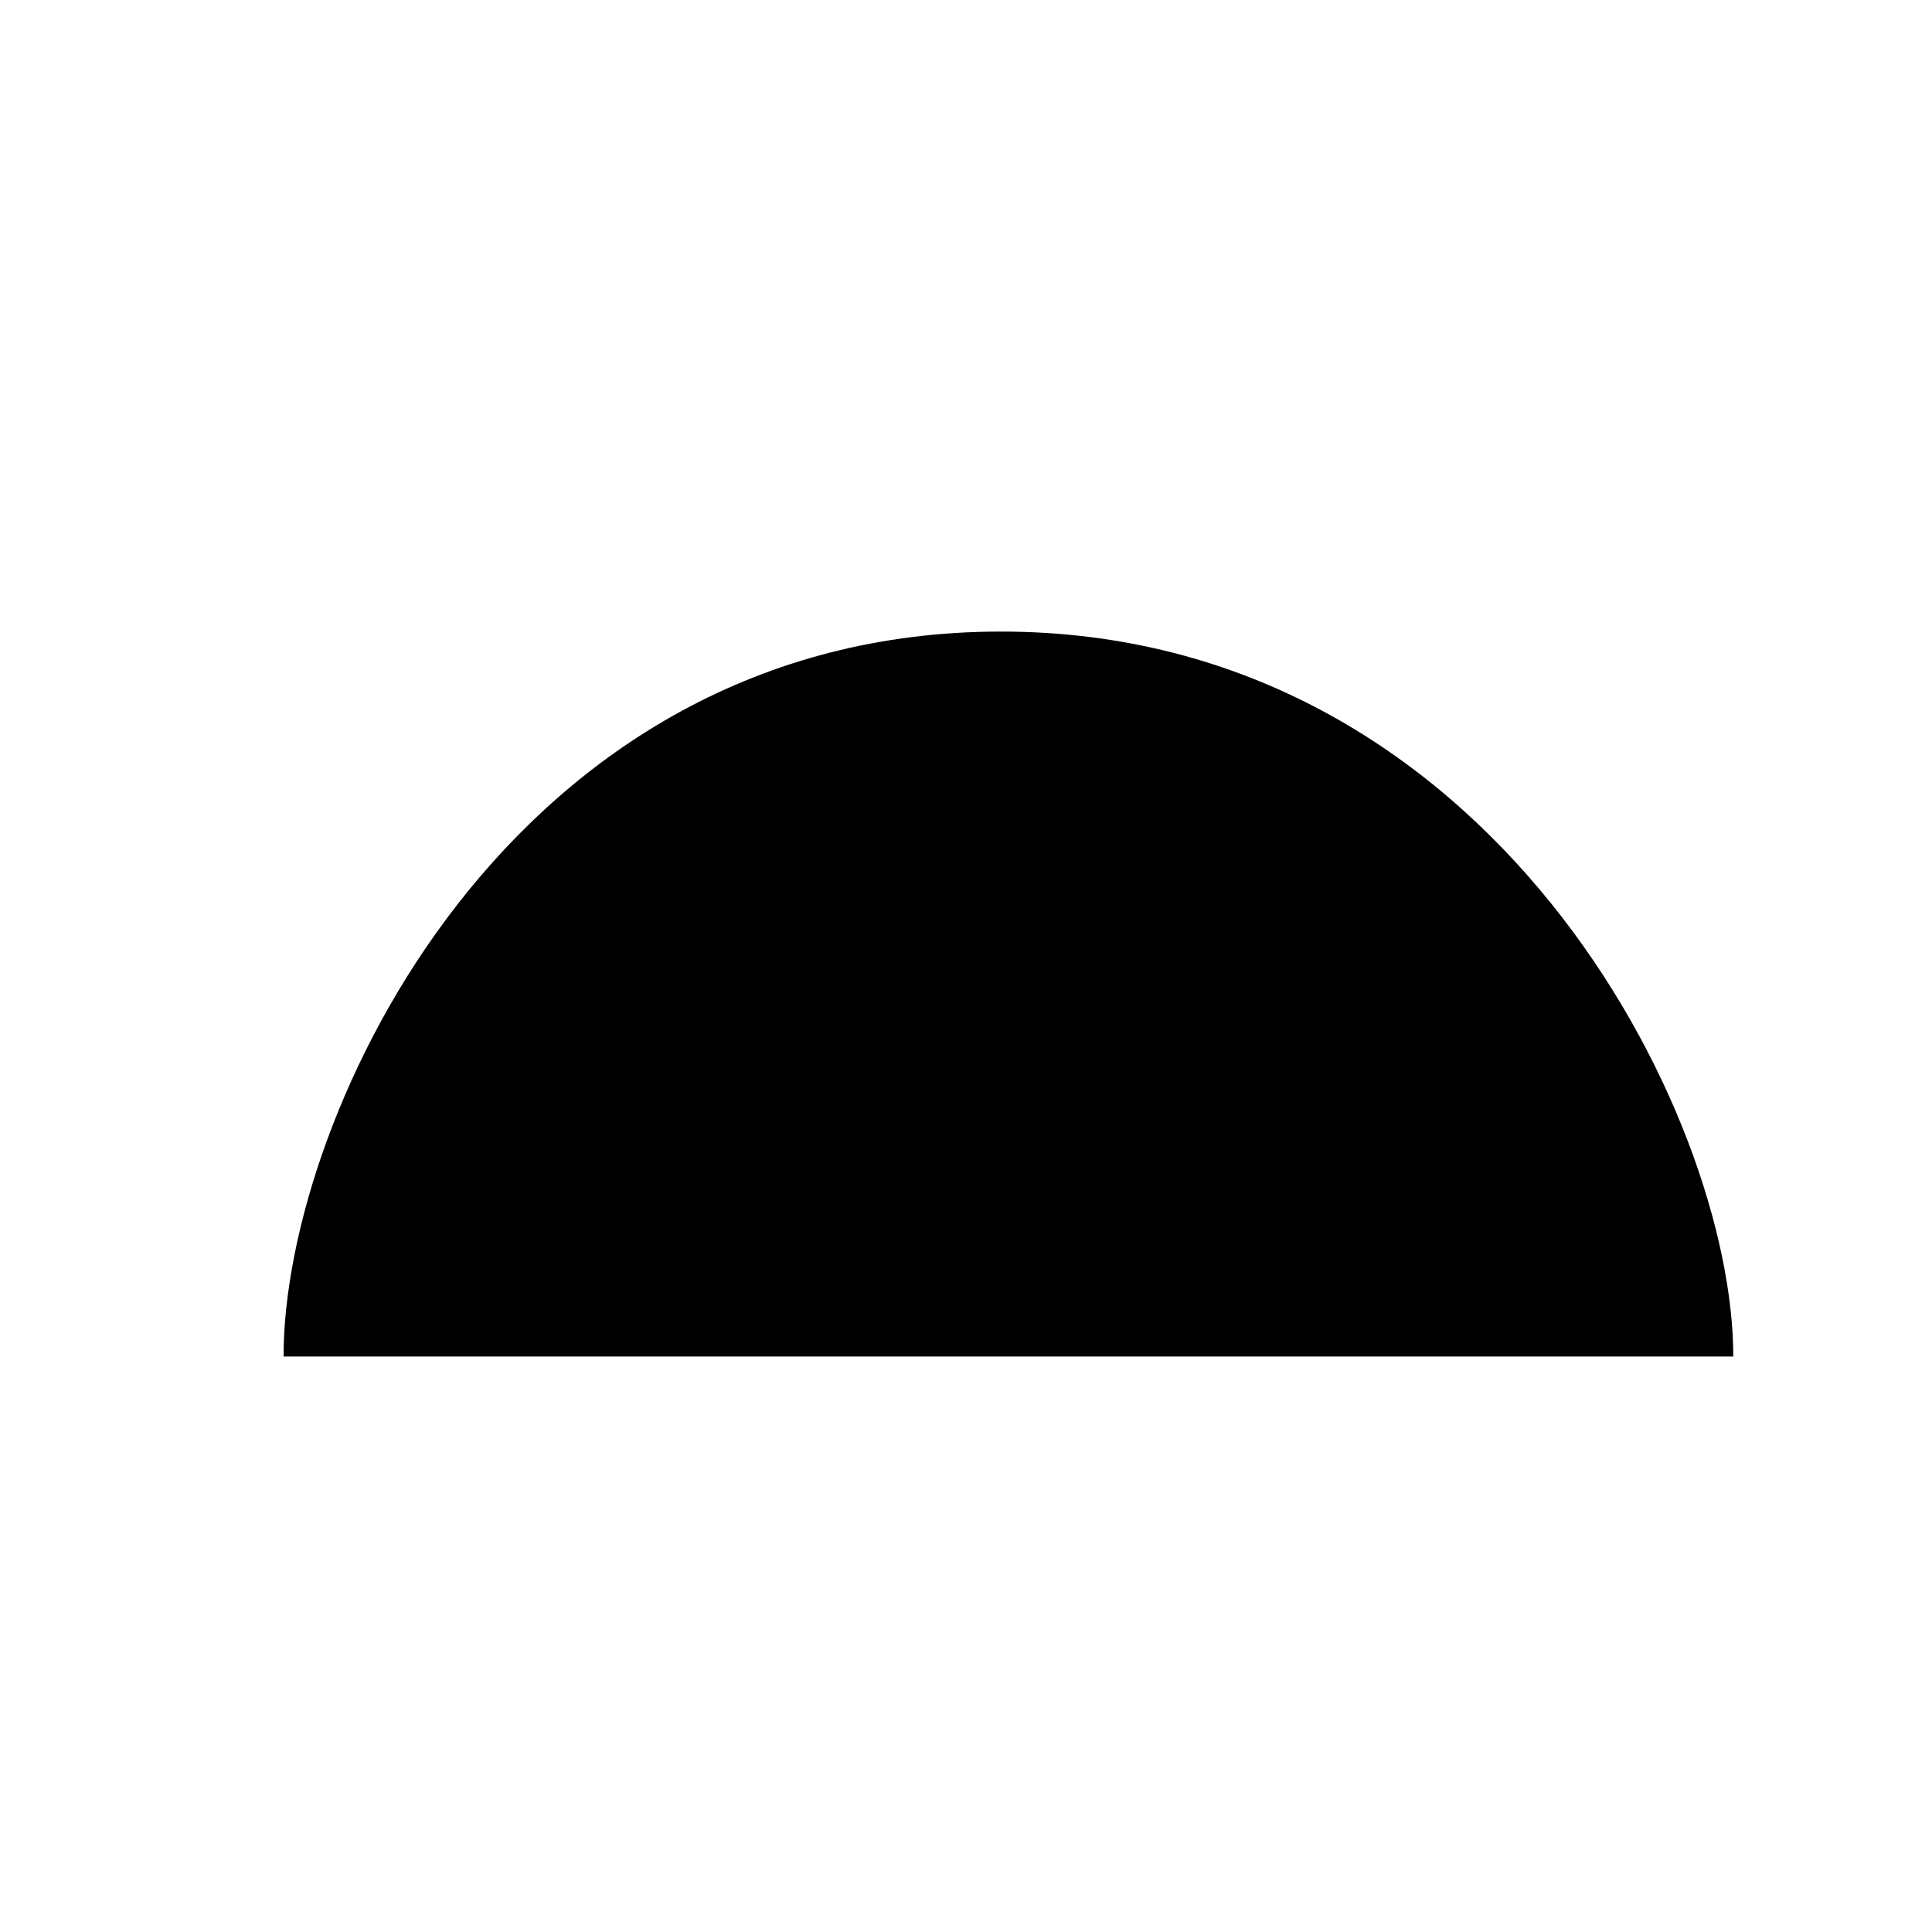 <?xml version="1.0" encoding="UTF-8" standalone="no"?>
<svg
   version="1.1"
   id="svg1"
   width="16"
   height="16"
   viewBox="0 0 16 16"
   sodipodi:docname="lpe-radius-fillet-symbolic.svg"
   inkscape:version="1.3-dev (4435d25a64, 2023-03-12, custom)"
   xmlns:inkscape="http://www.inkscape.org/namespaces/inkscape"
   xmlns:sodipodi="http://sodipodi.sourceforge.net/DTD/sodipodi-0.dtd"
   xmlns="http://www.w3.org/2000/svg"
   xmlns:svg="http://www.w3.org/2000/svg"
   xmlns:rdf="http://www.w3.org/1999/02/22-rdf-syntax-ns#"
   xmlns:cc="http://creativecommons.org/ns#"
   xmlns:dc="http://purl.org/dc/elements/1.1/">
  <style
     id="s0" />
  <style
     id="s2"> 
     @import '../../highlights.css'; 
  </style>
  <defs
     id="defs893">
  </defs>
  <sodipodi:namedview
     objecttolerance="10"
     gridtolerance="10"
     guidetolerance="10"
     id="namedview"
     showgrid="true"
     inkscape:zoom="8"
     inkscape:cx="1.1875"
     inkscape:cy="0.6875"
     inkscape:window-width="1920"
     inkscape:window-height="1011"
     inkscape:window-x="0"
     inkscape:window-y="32"
     inkscape:window-maximized="1"
     inkscape:current-layer="g22449"
     inkscape:document-rotation="0"
     inkscape:snap-global="true"
     pagecolor="#ffffff"
     bordercolor="#666666"
     borderopacity="1.0"
     inkscape:pageshadow="2"
     inkscape:pageopacity="0.0"
     inkscape:pagecheckerboard="0"
     inkscape:showpageshadow="2"
     inkscape:deskcolor="#d1d1d1">
    <inkscape:grid
       spacingy="1"
       spacingx="1"
       type="xygrid"
       id="grid"
       visible="true" />
  </sodipodi:namedview>
  <g
     transform="matrix(0.667,0,0,0.667,-696,-446.908)"
     inkscape:label="00277"
     id="align-horizontal-baseline">
    <g
       inkscape:label="#al_baselines_vert"
       transform="matrix(-1,0,0,0.998,1039.197,589.844)"
       id="g22449">
      <path
         inkscape:connector-curvature="0"
         id="rect22453"
         d="M 80.686,-28.803 H 104.736 V -4.803 H 80.686 Z"
         style="opacity:0;fill:none"
         transform="matrix(0,1,1,0,0,0)" />
      <path
         d="m -7.802,97.22 c 0,-3.006 -2.814,-9.019 -8.907,-9.019 -6.093,0 -9.093,6.013 -9.093,9.019 z"
         id="path1033-0"
         sodipodi:nodetypes="czcc" />
    </g>
  </g>
</svg>
